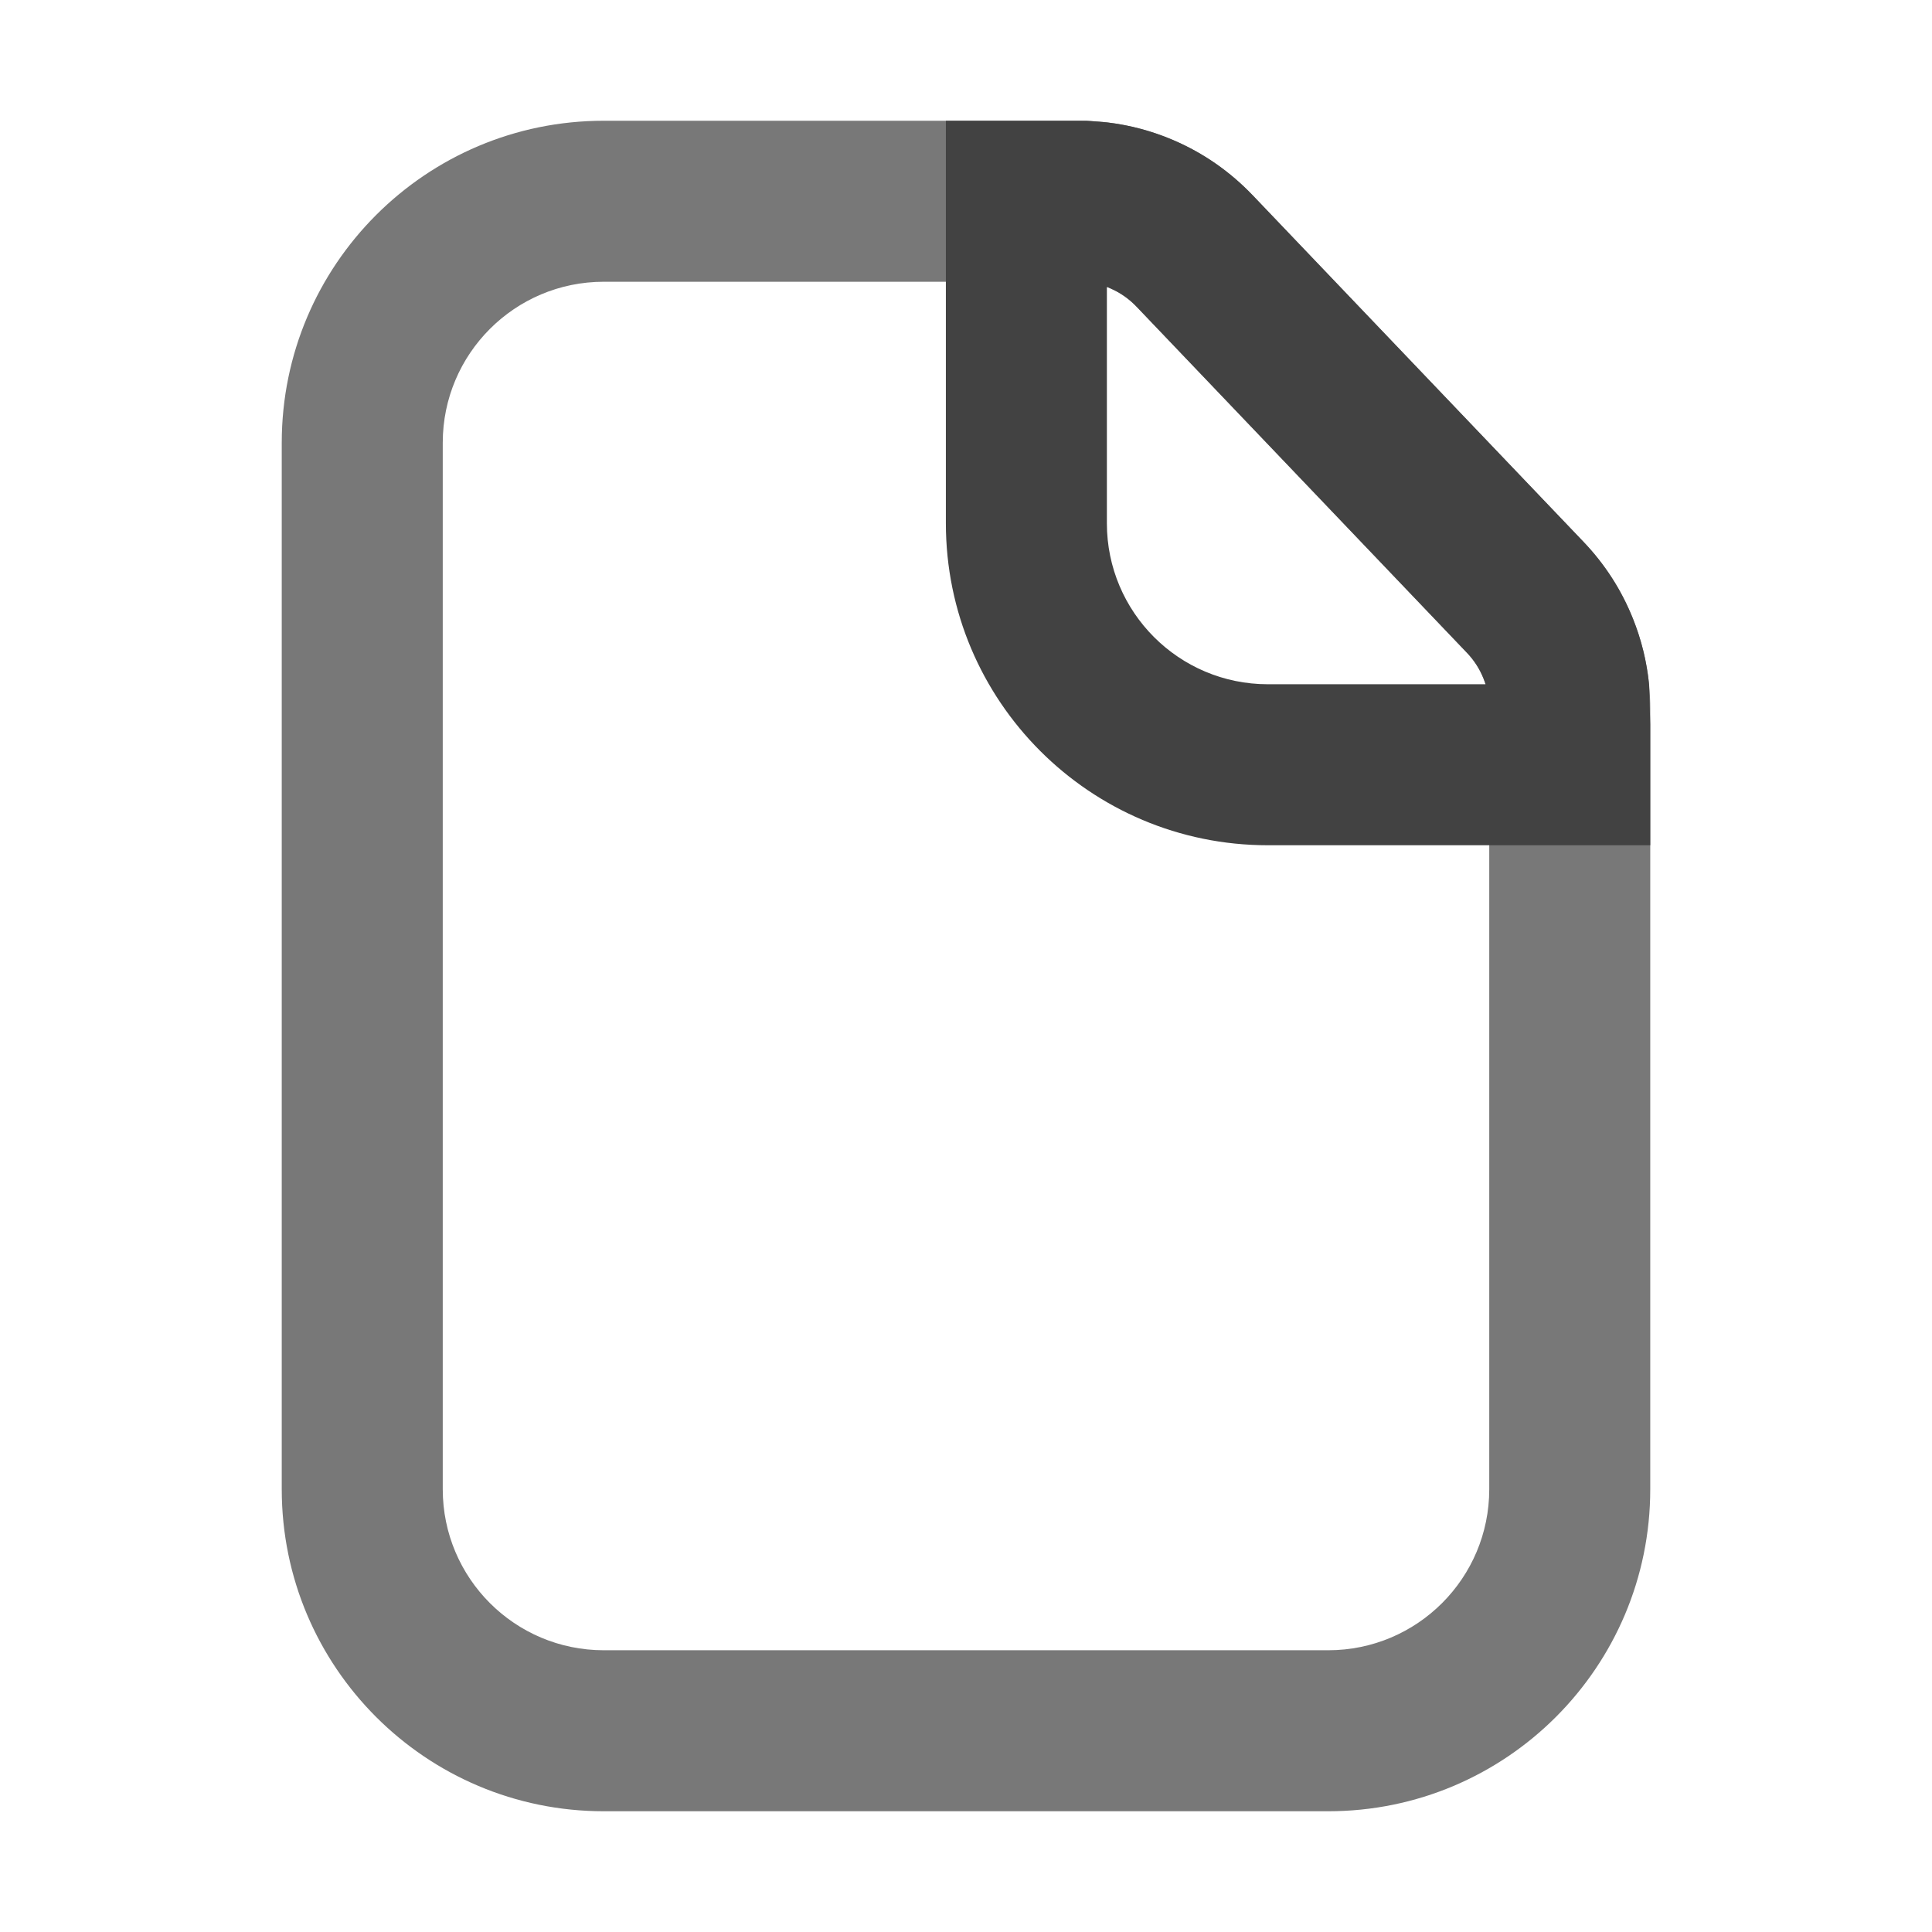 <svg xmlns="http://www.w3.org/2000/svg" xmlns:xlink="http://www.w3.org/1999/xlink" width="48" height="48" viewBox="0 0 48 48" fill="none">
<path d="M7 11L7 37C7 41.418 10.582 45 15 45L33 45C37.418 45 41 41.418 41 37L41 17.603C41 16.831 40.856 16.087 40.57 15.371C40.283 14.655 39.873 14.018 39.34 13.46L31.128 4.857C30.562 4.264 29.902 3.806 29.149 3.484C28.395 3.161 27.608 3 26.788 3L15 3C10.582 3 7 6.582 7 11ZM15 41C12.791 41 11 39.209 11 37L11 11C11 8.791 12.791 7 15 7L26.788 7C27.062 7 27.324 7.054 27.575 7.161C27.826 7.269 28.046 7.421 28.235 7.619L36.447 16.222C36.624 16.408 36.761 16.62 36.856 16.859C36.952 17.098 37 17.346 37 17.603L37 37C37 39.209 35.209 41 33 41L15 41Z" fill-rule="evenodd"  fill="#787878" >
</path>
<path d="M25.5 3L27 3L27.5 3.04C28.066 3.107 28.617 3.252 29.15 3.48C29.904 3.803 30.564 4.267 31.13 4.86L39.34 13.46C39.873 14.018 40.283 14.654 40.57 15.37C40.782 15.898 40.914 16.442 40.97 17L41 18L41 21L31.5 21C27.082 21 23.5 17.418 23.5 13L23.5 3L25.5 3ZM27.5 7.13L27.5 13C27.5 15.209 29.291 17 31.5 17L36.91 17C36.895 16.953 36.879 16.907 36.86 16.86C36.764 16.621 36.628 16.406 36.45 16.22L28.24 7.62C28.051 7.422 27.831 7.268 27.58 7.16C27.555 7.149 27.525 7.13 27.5 7.13Z" fill-rule="evenodd"  fill="#424242" >
</path>
</svg>
